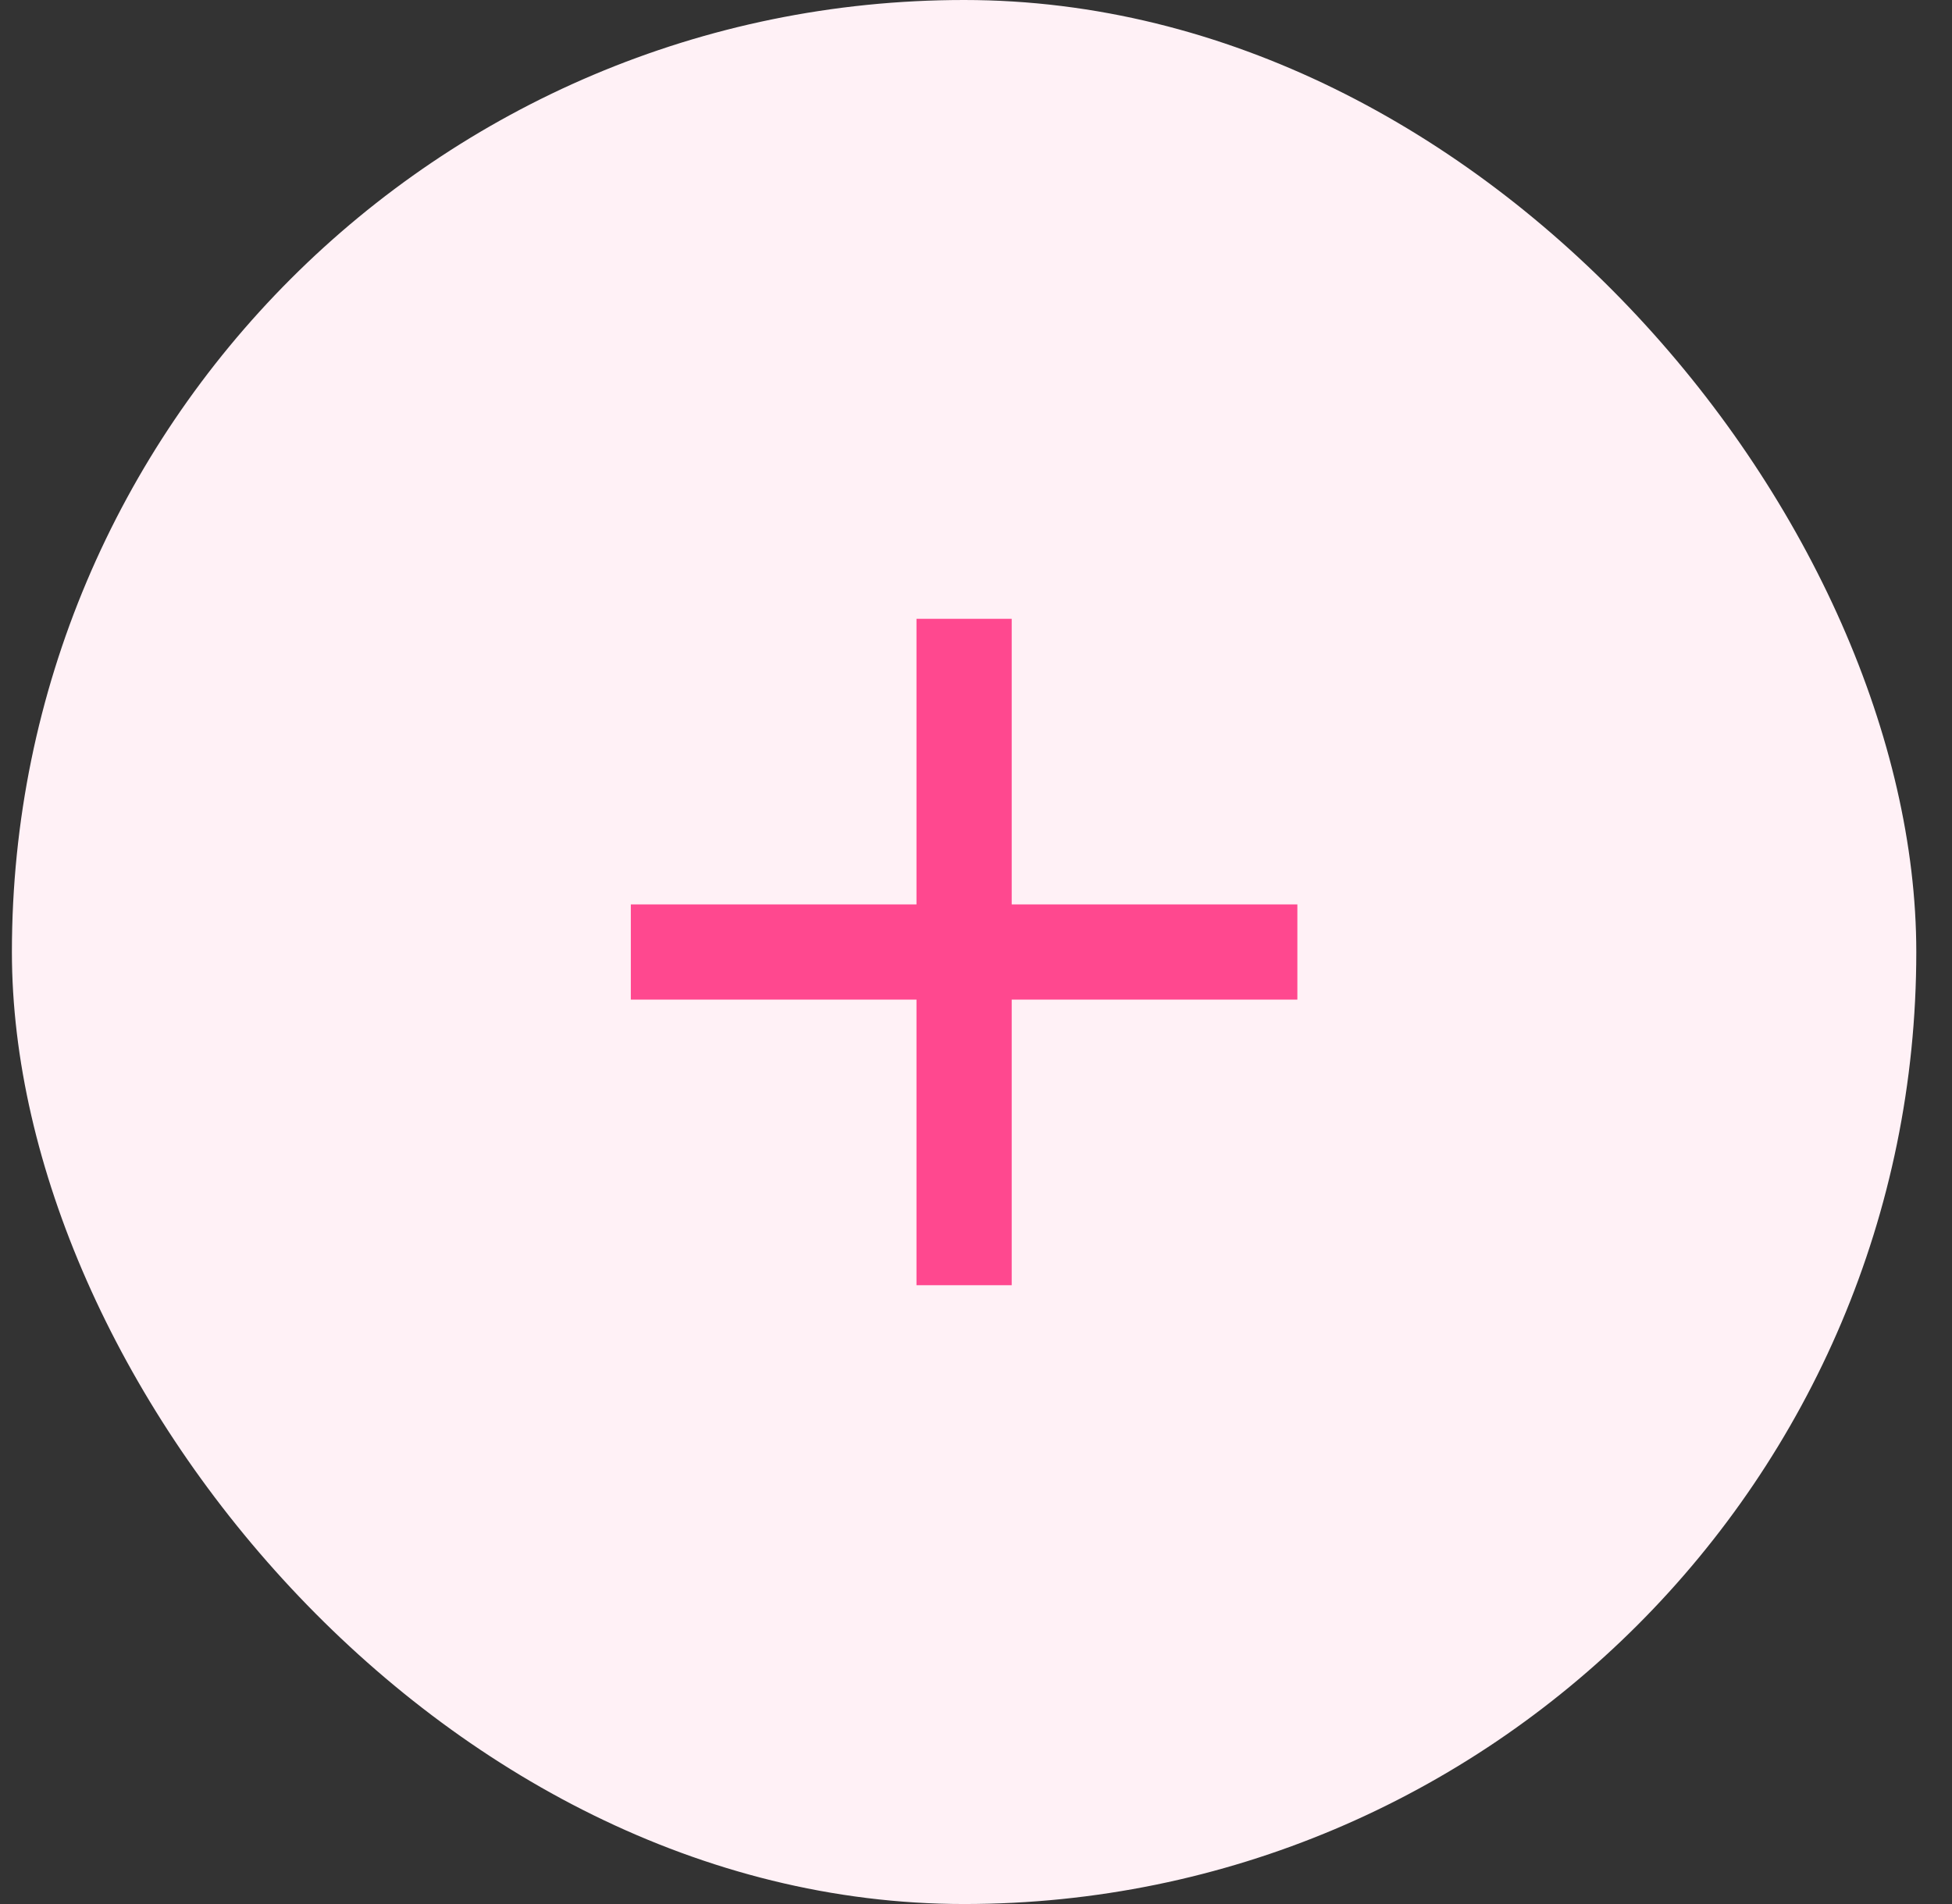 <svg width="41" height="40" viewBox="0 0 41 40" fill="none" xmlns="http://www.w3.org/2000/svg">
<rect x="0" y="0" width="41" height="40" fill="#333333" stroke="none"/>
<rect x="0.25" width="40" height="40" rx="20" fill="#FFF1F6"/>
<mask id="mask0_4432_13807" style="mask-type:alpha" maskUnits="userSpaceOnUse" x="8" y="8" width="25" height="24">
<rect x="8.25" y="8" width="24" height="24" fill="#D9D9D9"/>
</mask>
<g mask="url(#mask0_4432_13807)">
<path d="M19.25 21H13.25V19H19.25V13H21.25V19H27.25V21H21.25V27H19.25V21Z" fill="#FF488F"/>
</g>
</svg>
